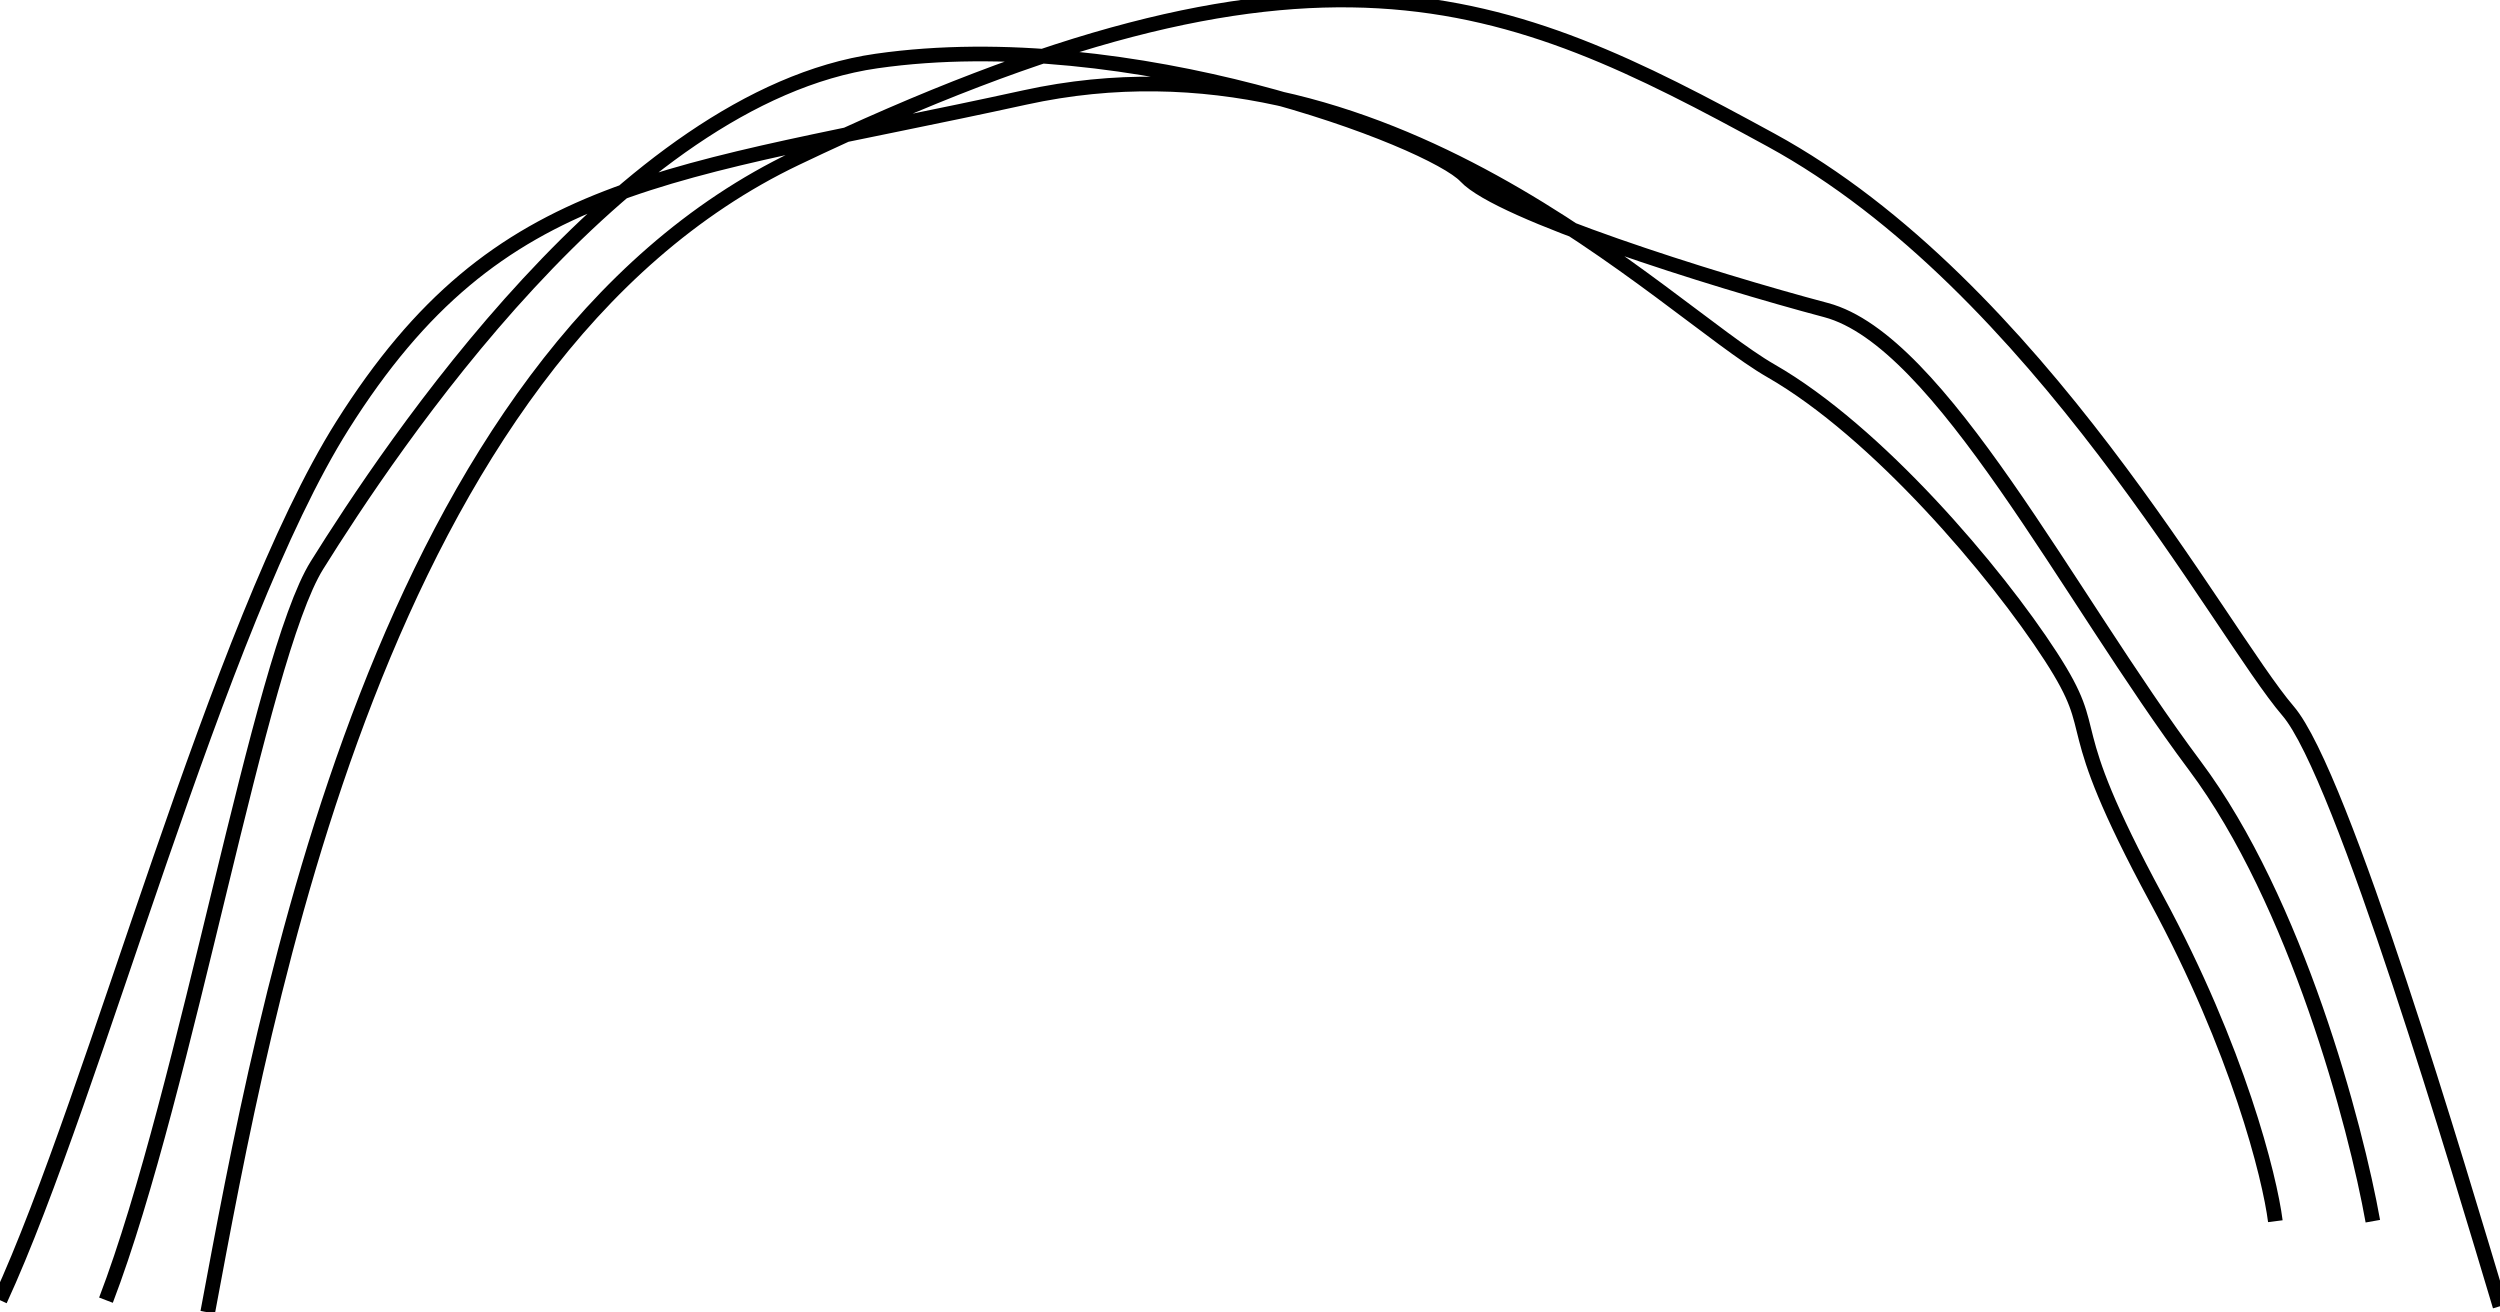 <svg width="341" height="179" viewBox="0 0 341 179" fill="none" xmlns="http://www.w3.org/2000/svg">
<path d="M341 178.171C335.604 160.22 319.492 105.593 312.091 96.976C302.84 86.205 277.979 38.979 241.554 19.094C205.129 -0.79 179.689 -12.39 108.573 21.58C51.681 48.756 36.04 137.85 28.331 179M323.655 166.572C321.342 153.592 313.248 122.992 299.371 104.433C282.026 81.234 264.681 46.436 249.07 42.293C233.459 38.151 204.55 29.037 199.925 24.066C195.3 19.094 154.249 3.352 119.559 8.324C84.868 13.295 53.068 61.349 43.239 77.091C35.376 89.685 25.44 148.621 14.454 177.343M310.357 166.572C309.586 160.496 305.269 143.208 294.168 122.66C280.292 96.976 287.23 101.119 279.713 89.519C272.197 77.92 256.008 58.864 241.554 50.578C227.099 42.293 188.94 2.524 139.795 13.295C90.65 24.066 68.101 24.066 46.709 58.035C29.595 85.211 13.105 148.897 -7.24321e-08 177.343" stroke="black" stroke-width="2"/>
</svg>
